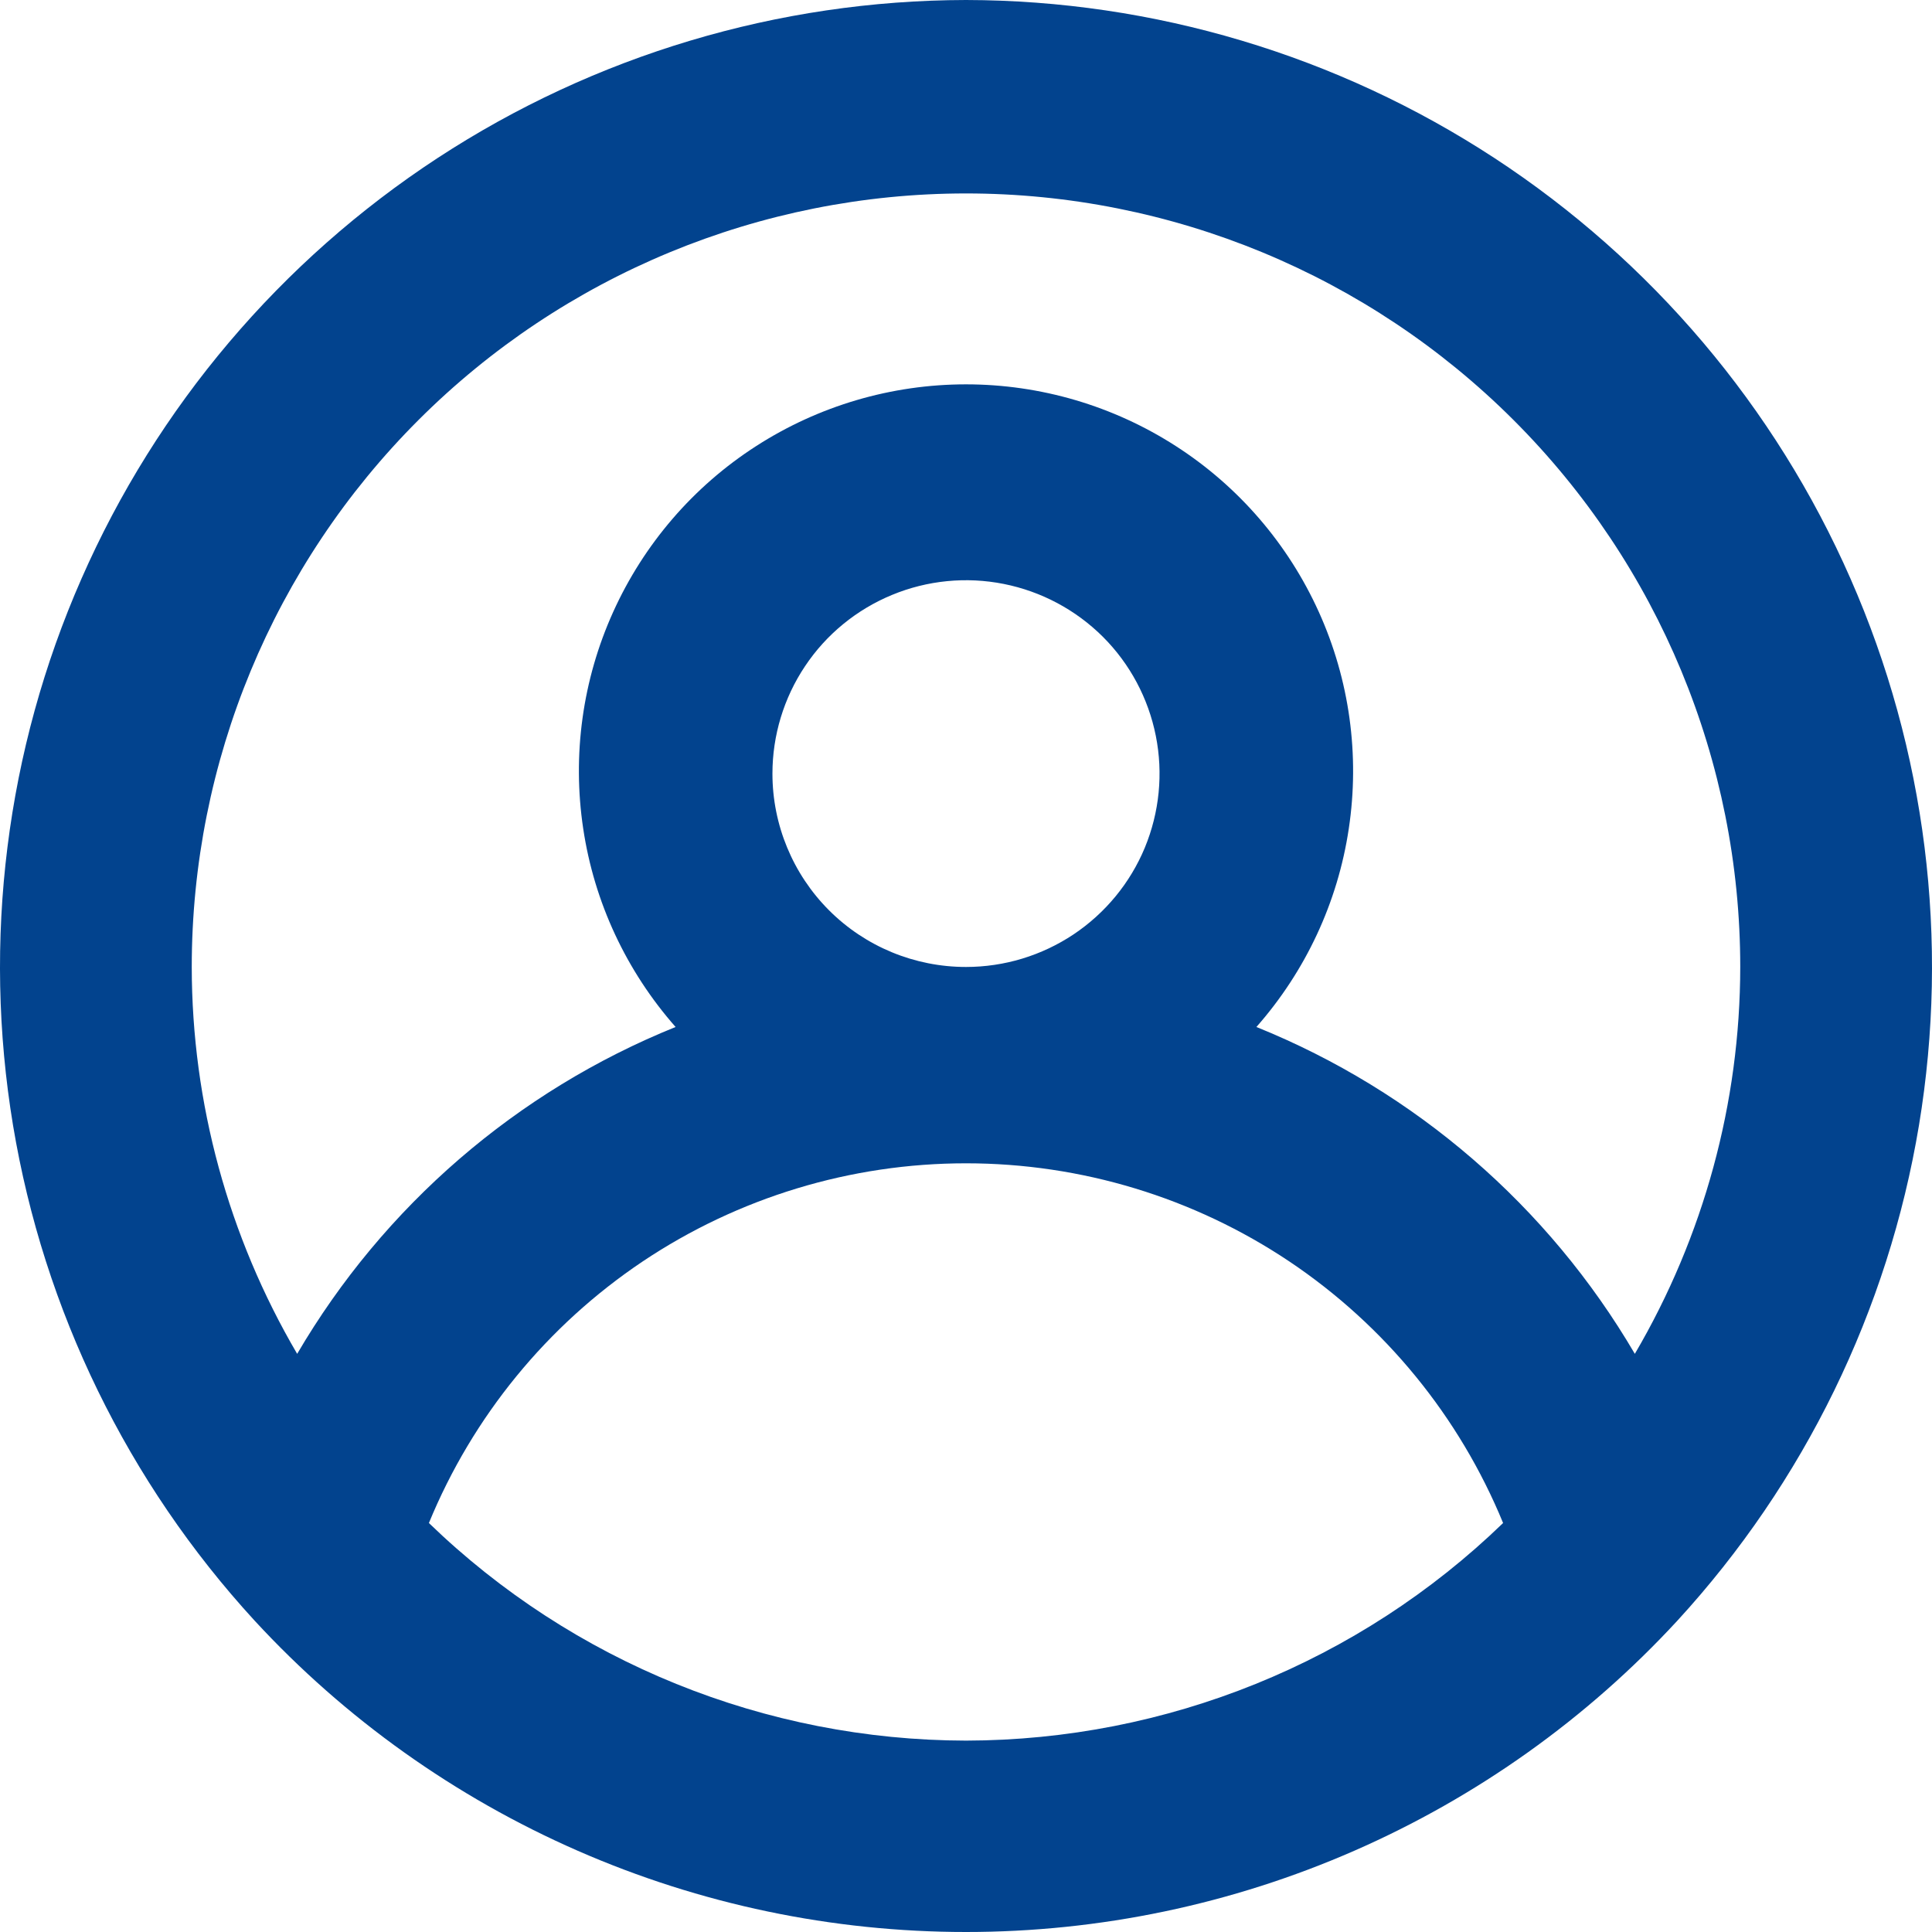 <svg width="16" height="16" viewBox="0 0 16 16" fill="none" xmlns="http://www.w3.org/2000/svg">
<path d="M8 0C6.445 0.003 4.925 0.458 3.625 1.308C2.324 2.159 1.299 3.37 0.675 4.792C0.05 6.214 -0.146 7.788 0.108 9.32C0.363 10.852 1.058 12.277 2.109 13.422C2.859 14.235 3.77 14.883 4.784 15.327C5.798 15.771 6.893 16 8 16C9.107 16 10.202 15.771 11.216 15.327C12.23 14.883 13.141 14.235 13.891 13.422C14.942 12.277 15.637 10.852 15.892 9.32C16.146 7.788 15.95 6.214 15.325 4.792C14.701 3.37 13.676 2.159 12.375 1.308C11.075 0.458 9.555 0.003 8 0ZM8 14.415C6.34 14.412 4.745 13.767 3.552 12.613C3.914 11.732 4.53 10.978 5.322 10.447C6.114 9.917 7.046 9.634 8 9.634C8.954 9.634 9.886 9.917 10.678 10.447C11.47 10.978 12.086 11.732 12.448 12.613C11.255 13.767 9.66 14.412 8 14.415ZM6.397 6.407C6.397 6.09 6.491 5.78 6.667 5.517C6.843 5.253 7.094 5.048 7.387 4.927C7.679 4.806 8.002 4.774 8.313 4.836C8.624 4.898 8.909 5.05 9.134 5.274C9.358 5.498 9.51 5.783 9.572 6.094C9.634 6.405 9.602 6.727 9.481 7.02C9.36 7.312 9.154 7.562 8.891 7.738C8.627 7.914 8.317 8.008 8 8.008C7.575 8.008 7.167 7.84 6.866 7.539C6.566 7.239 6.397 6.831 6.397 6.407ZM13.539 11.212C12.822 9.988 11.72 9.036 10.405 8.505C10.813 8.042 11.079 7.472 11.17 6.863C11.262 6.253 11.176 5.63 10.922 5.068C10.668 4.506 10.258 4.029 9.739 3.695C9.221 3.361 8.617 3.183 8 3.183C7.383 3.183 6.779 3.361 6.261 3.695C5.742 4.029 5.332 4.506 5.078 5.068C4.824 5.63 4.738 6.253 4.83 6.863C4.921 7.472 5.187 8.042 5.595 8.505C4.28 9.036 3.178 9.988 2.461 11.212C1.891 10.24 1.589 9.135 1.588 8.008C1.588 6.309 2.263 4.68 3.466 3.478C4.668 2.277 6.299 1.602 8 1.602C9.701 1.602 11.332 2.277 12.534 3.478C13.737 4.68 14.412 6.309 14.412 8.008C14.411 9.135 14.109 10.24 13.539 11.212Z" fill="#02438E"/>
</svg>
